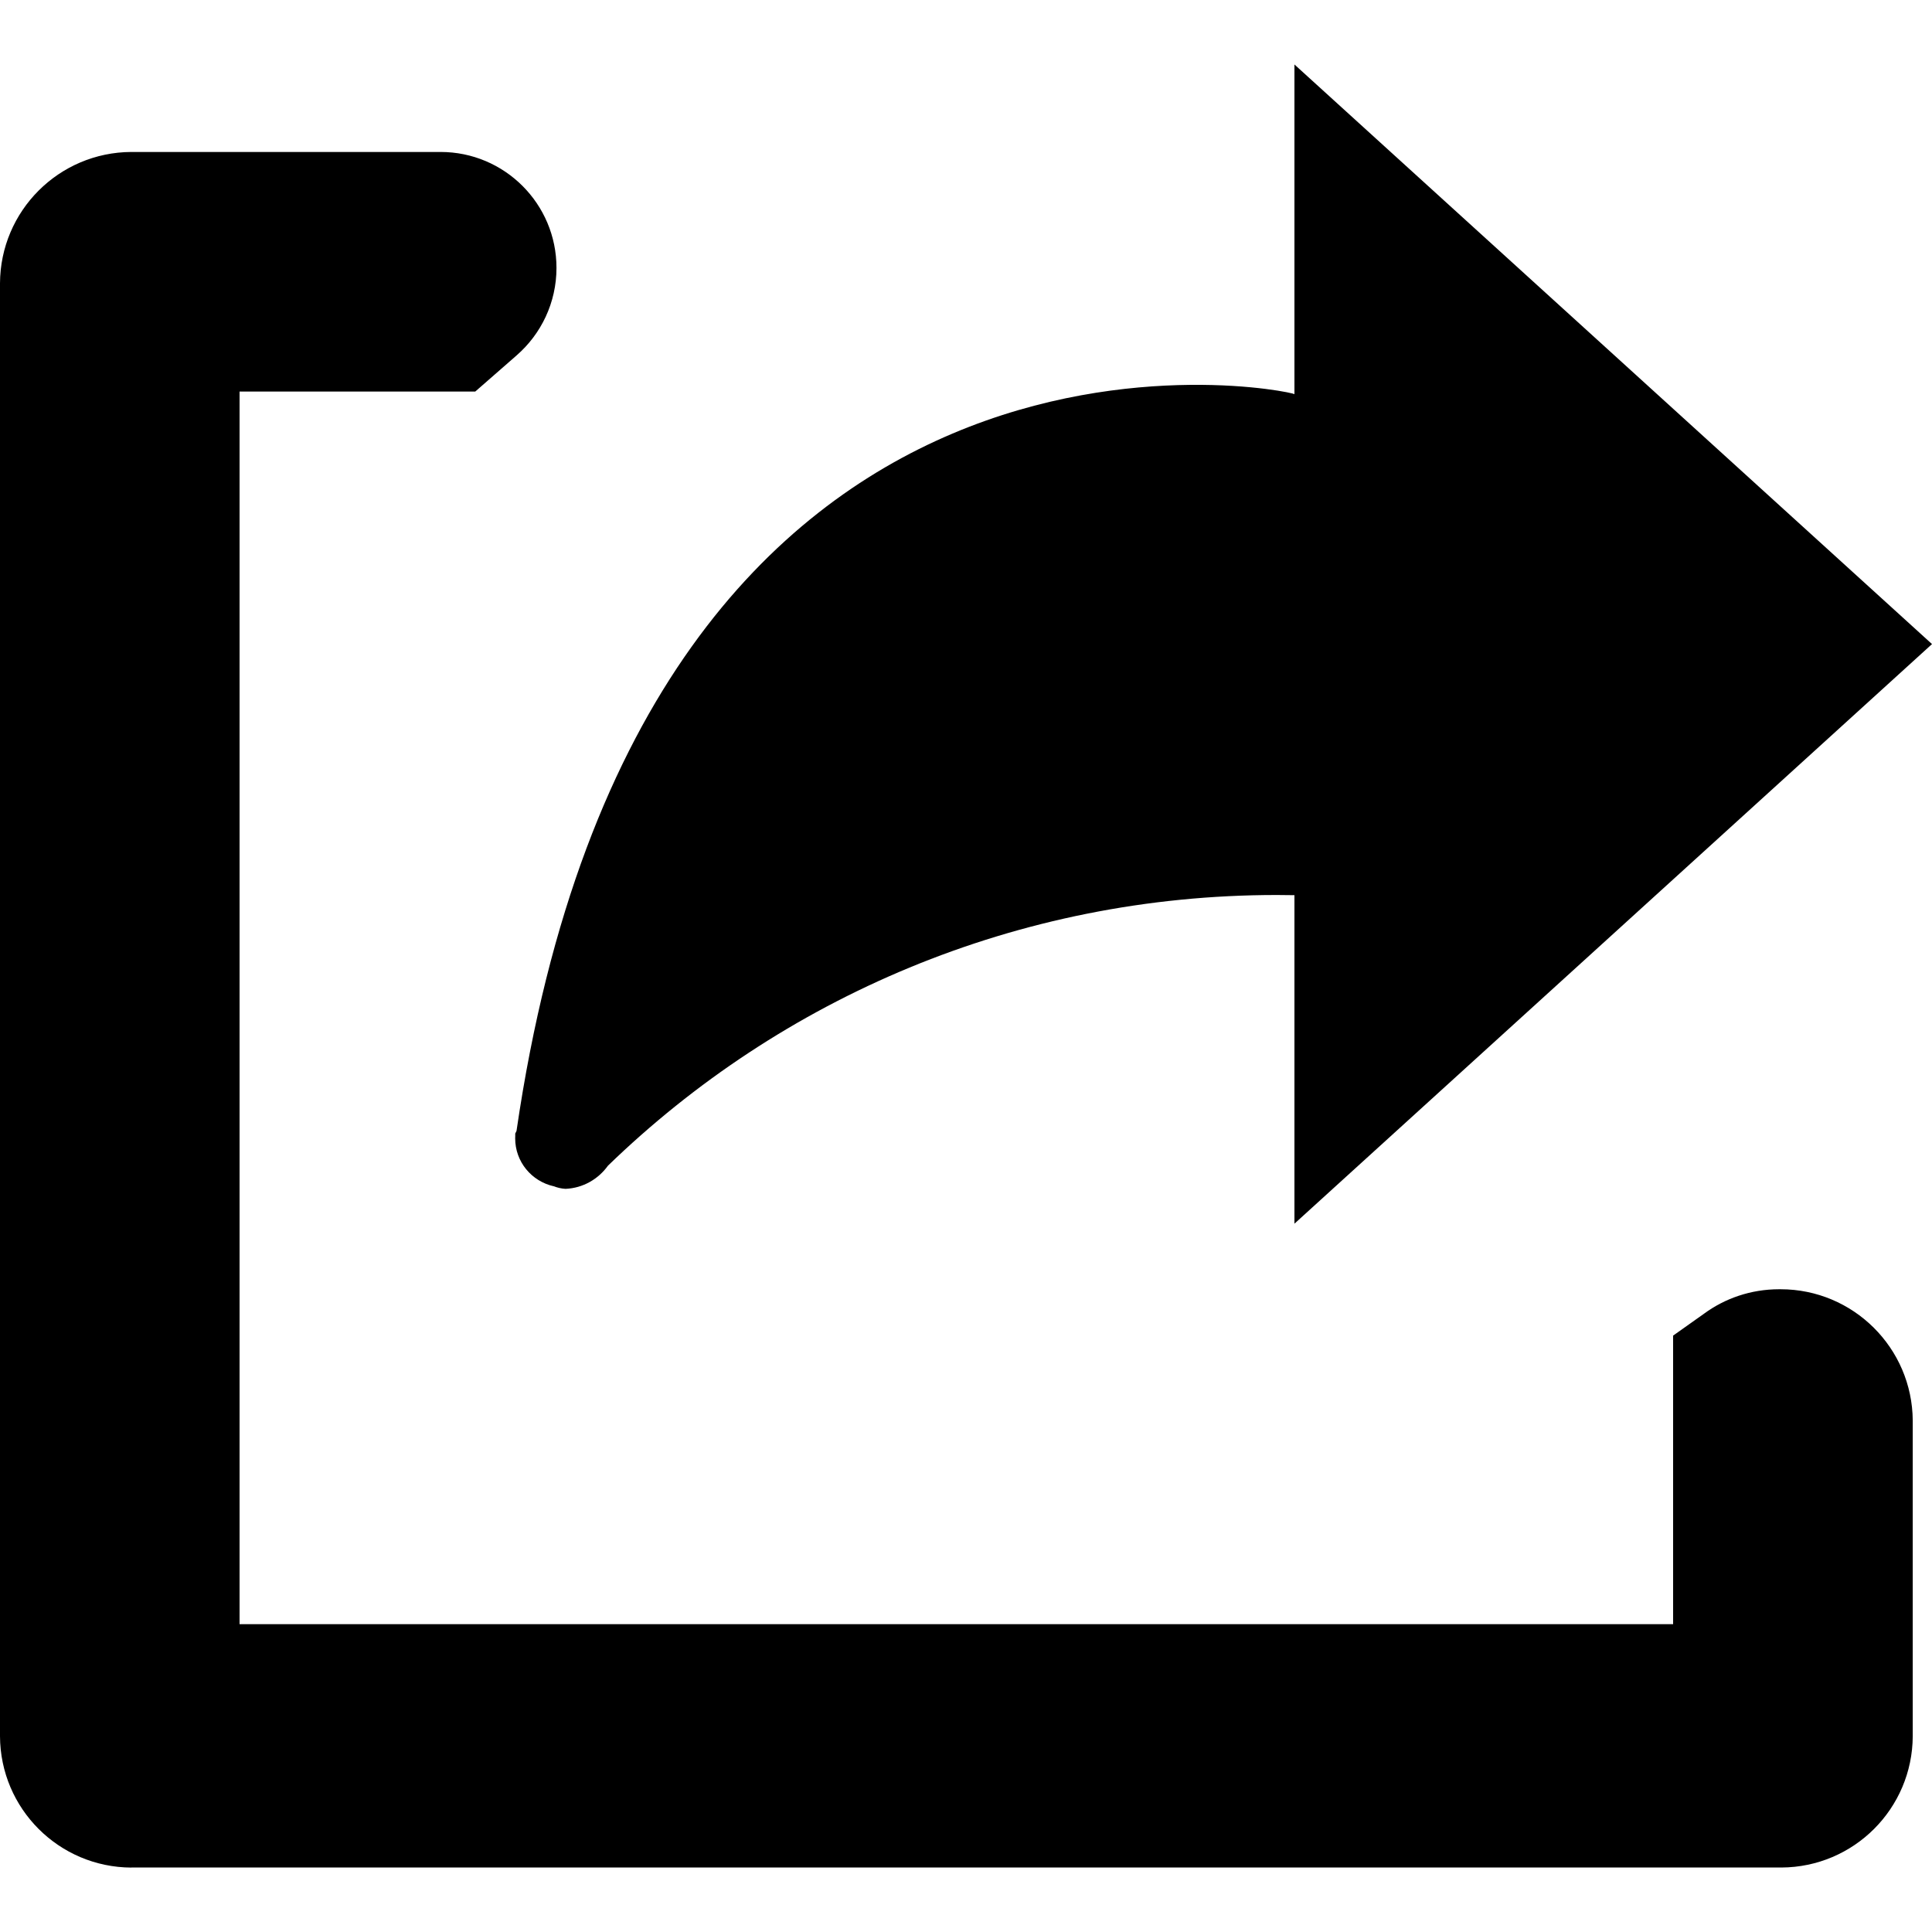<!-- Generated by IcoMoon.io -->
<svg version="1.1" xmlns="http://www.w3.org/2000/svg" width="32" height="32" viewBox="0 0 32 32">
<title>export</title>
<path d="M2.176 30.933c-1.2-0.005-2.171-0.976-2.176-2.176v-24.064c0.005-1.2 0.976-2.171 2.176-2.176h5.099c0.007 0 0.014 0 0.022 0 1.060 0 1.92 0.86 1.92 1.92 0 0.578-0.256 1.097-0.66 1.449l-0.002 0.002-0.683 0.597h-3.904v20.416h23.744v-4.779l0.512-0.363c0.344-0.253 0.775-0.405 1.243-0.405 0.006 0 0.011 0 0.017 0h-0.001c0.003 0 0.006 0 0.009 0 1.204 0 2.181 0.973 2.189 2.175v5.227c-0.005 1.2-0.976 2.171-2.176 2.176h-27.328zM21.44 14.827c-0.088-0.002-0.191-0.003-0.294-0.003-4.307 0-8.214 1.709-11.080 4.487l0.004-0.004c-0.16 0.223-0.413 0.371-0.702 0.384h-0.002c-0.070-0.004-0.136-0.020-0.196-0.044l0.004 0.002c-0.369-0.082-0.641-0.406-0.641-0.794 0-0.013 0-0.026 0.001-0.039v0.002-0.043l0.021-0.043c2.112-14.464 12.843-12.267 12.885-12.203v-5.461l10.56 9.6-10.56 9.6v-5.44z"></path>
</svg>
